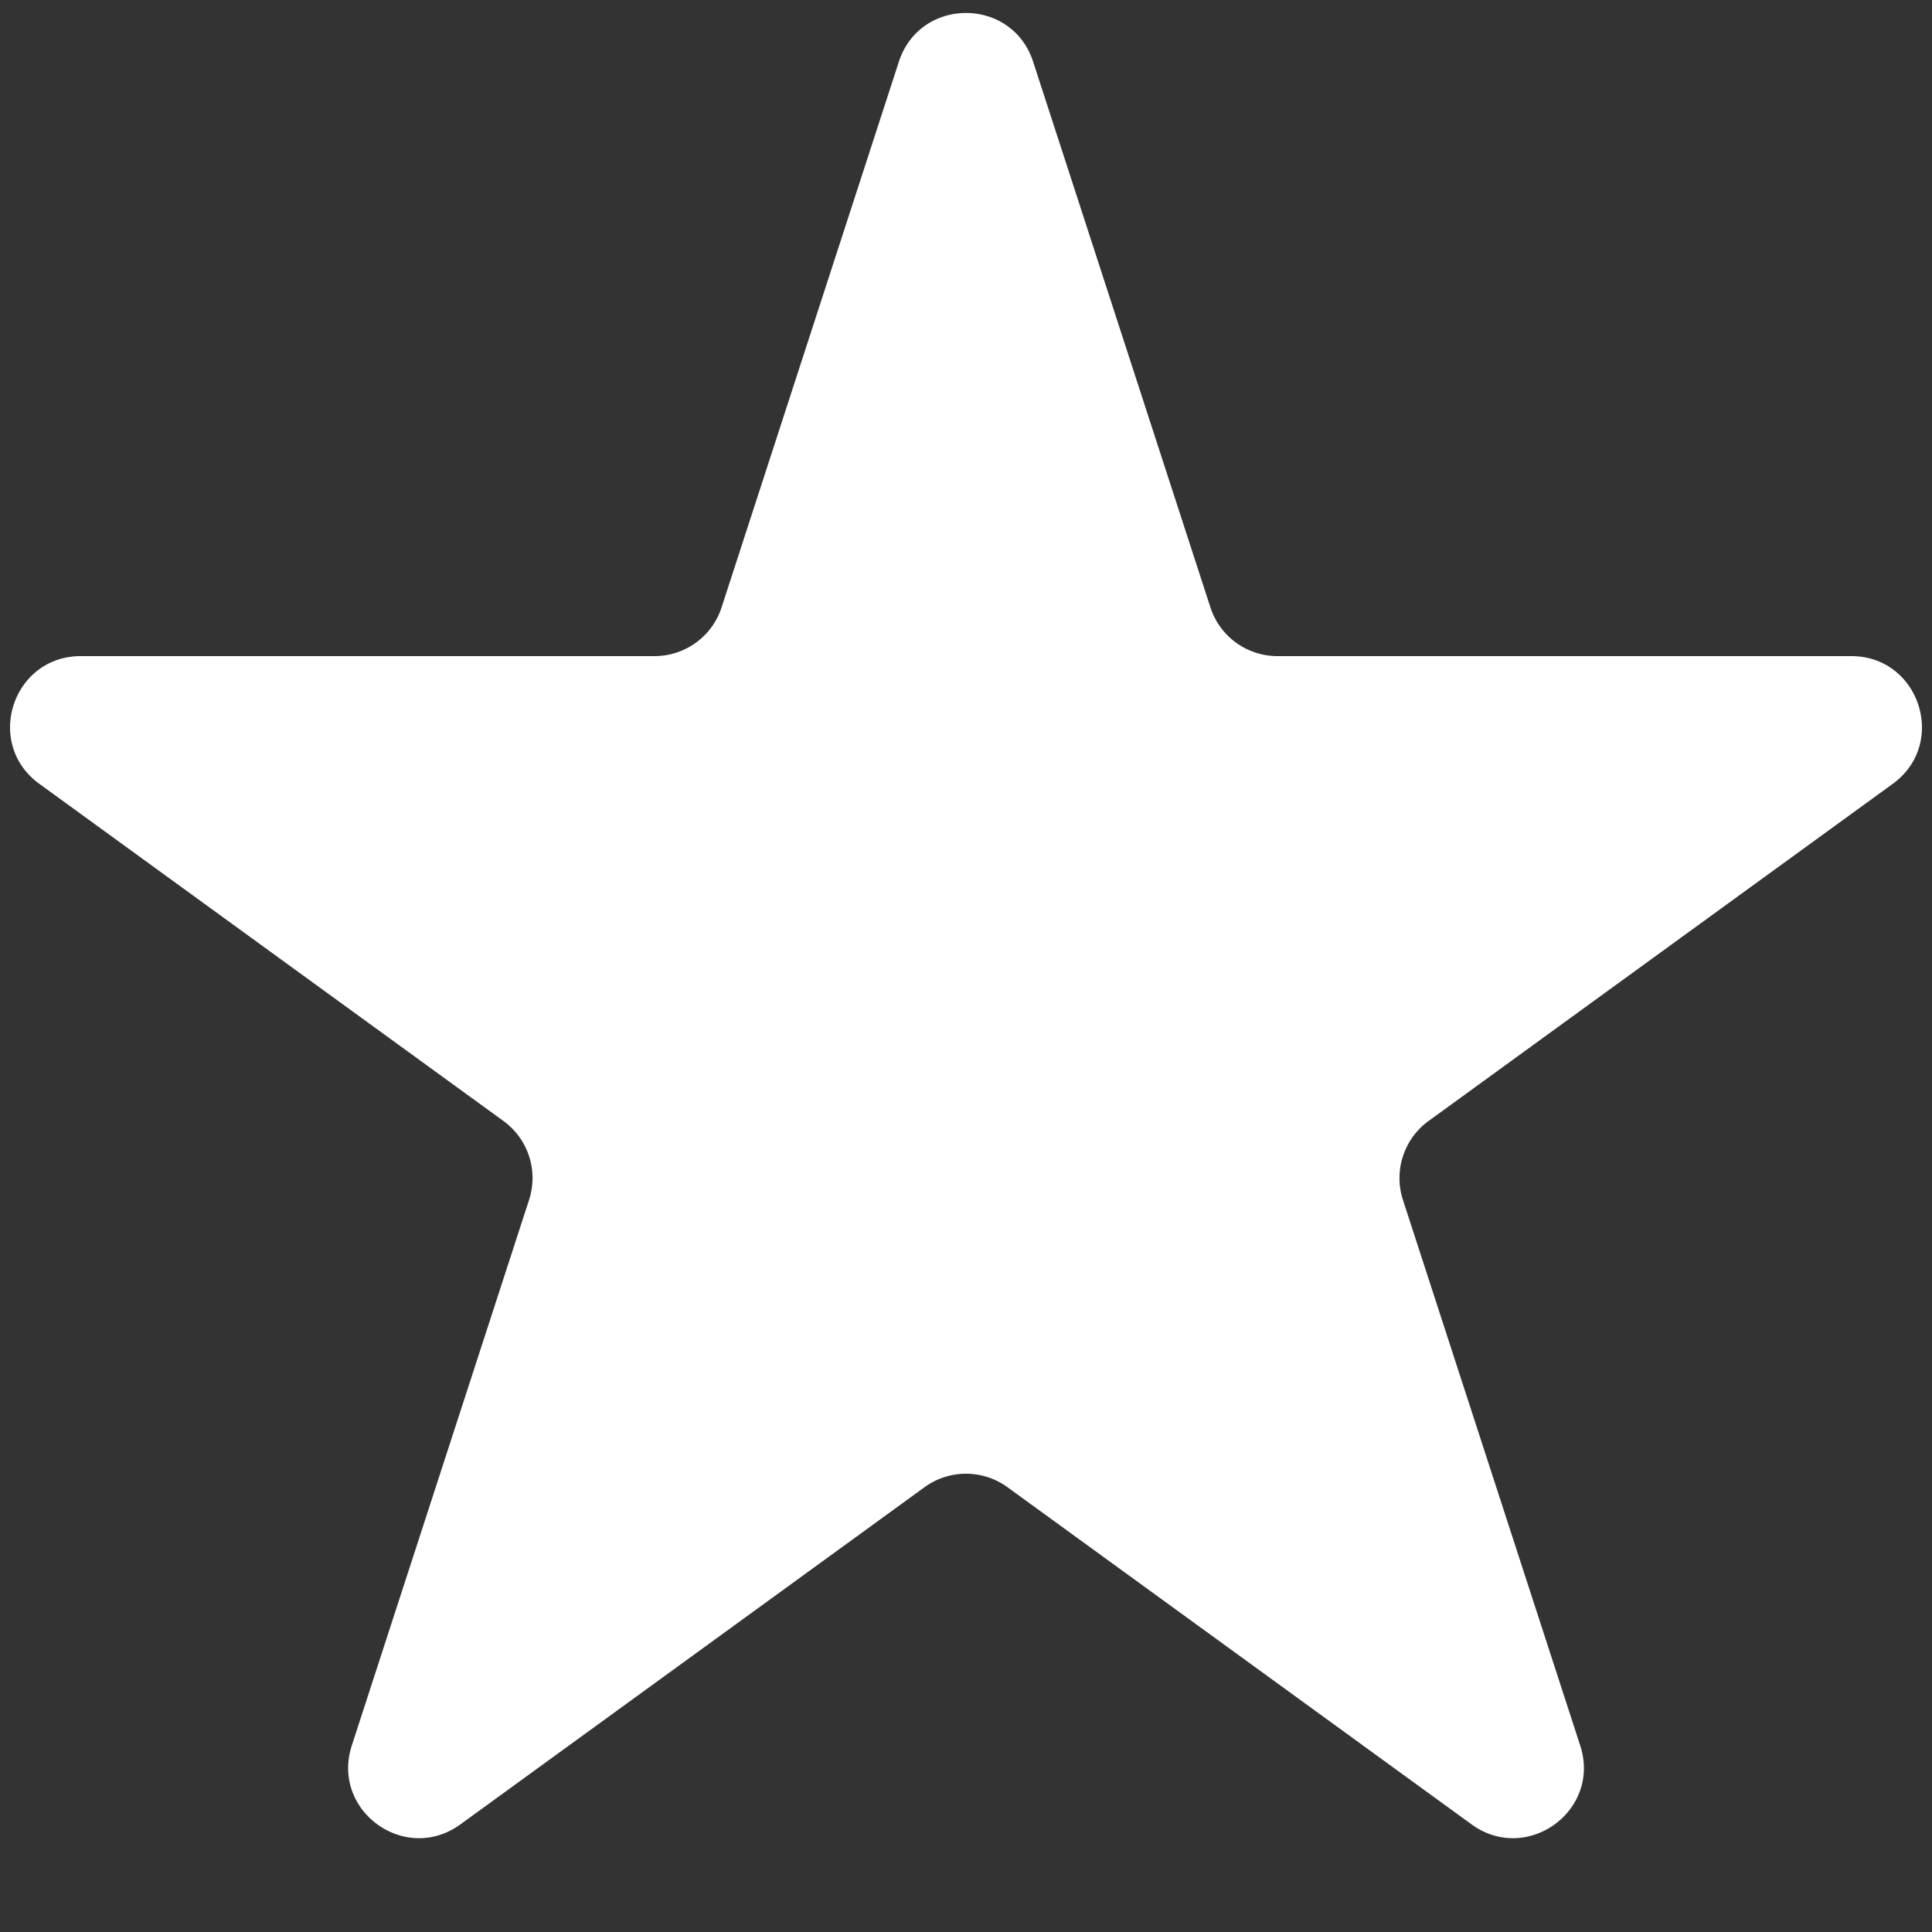 <svg xmlns="http://www.w3.org/2000/svg" width="20" height="20" fill="none">
  <rect width="100%" height="100%" fill="#333333" stroke="none"/>
  <path fill="#fff" d="M9.305.639c.219-.673 1.171-.673 1.39 0l1.835 5.648a.73.73 0 0 0 .695.505h5.939c.707 0 1.002.906.43 1.322l-4.805 3.49a.731.731 0 0 0-.266.817l1.835 5.648c.22.674-.551 1.233-1.124.817l-4.804-3.49a.73.73 0 0 0-.86 0l-4.804 3.49c-.573.416-1.343-.143-1.124-.817l1.835-5.648a.73.73 0 0 0-.266-.817L.407 8.114c-.573-.416-.279-1.322.43-1.322h5.938a.73.73 0 0 0 .695-.505L9.305.639Z"/>
</svg>
